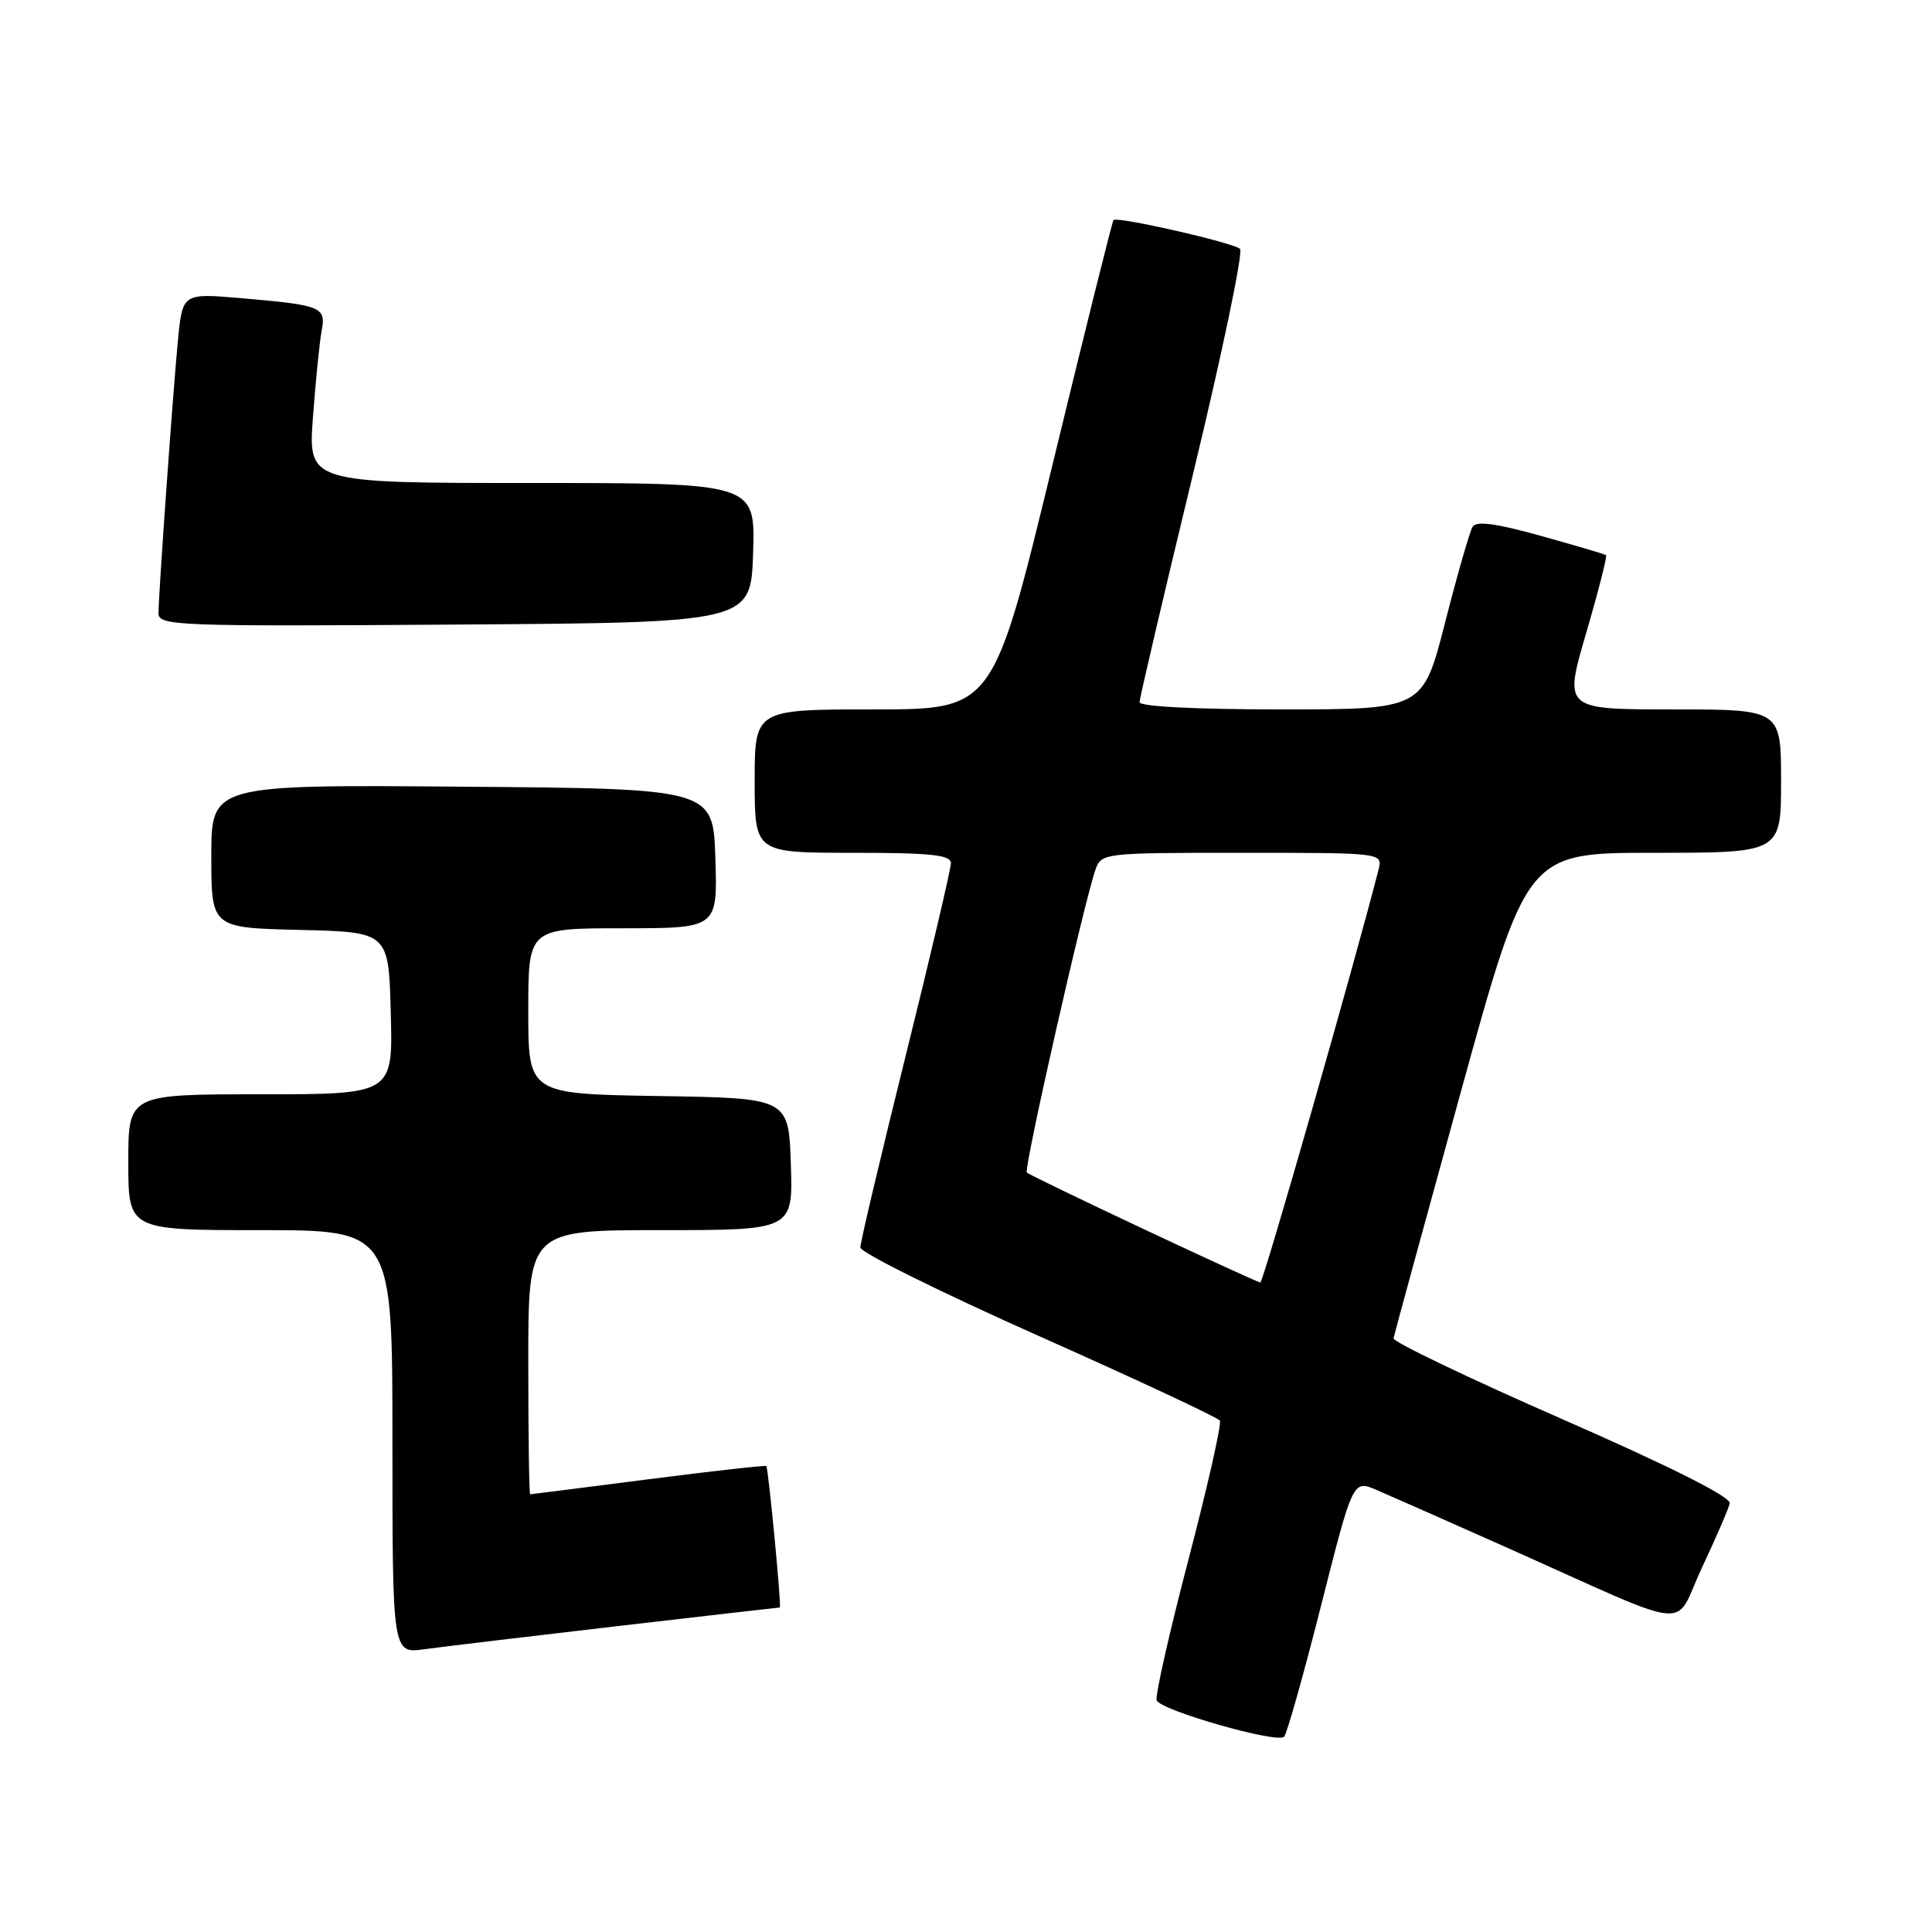 <?xml version="1.0" encoding="UTF-8" standalone="no"?>
<!DOCTYPE svg PUBLIC "-//W3C//DTD SVG 1.1//EN" "http://www.w3.org/Graphics/SVG/1.1/DTD/svg11.dtd" >
<svg xmlns="http://www.w3.org/2000/svg" xmlns:xlink="http://www.w3.org/1999/xlink" version="1.1" viewBox="0 0 256 256">
 <g >
 <path fill="currentColor"
d=" M 175.04 212.79 C 179.27 196.09 179.27 196.09 182.39 197.42 C 184.10 198.15 191.80 201.56 199.50 204.99 C 225.10 216.41 221.61 216.05 225.51 207.74 C 227.38 203.76 229.04 199.92 229.20 199.20 C 229.39 198.37 221.44 194.37 207.00 188.04 C 194.62 182.62 184.57 177.80 184.65 177.34 C 184.73 176.88 188.74 162.21 193.55 144.75 C 202.31 113.00 202.31 113.00 219.15 113.00 C 236.00 113.00 236.00 113.00 236.00 103.50 C 236.00 94.00 236.00 94.00 221.61 94.00 C 207.22 94.00 207.22 94.00 210.17 83.90 C 211.80 78.34 212.98 73.69 212.81 73.56 C 212.64 73.43 208.75 72.28 204.16 71.00 C 198.24 69.35 195.62 69.00 195.13 69.79 C 194.75 70.41 193.11 76.11 191.49 82.46 C 188.54 94.00 188.54 94.00 169.77 94.00 C 158.42 94.00 151.00 93.62 151.00 93.04 C 151.00 92.51 154.18 78.95 158.06 62.90 C 161.94 46.85 164.75 33.39 164.31 32.98 C 163.40 32.14 148.00 28.64 147.54 29.16 C 147.38 29.35 143.72 44.01 139.42 61.75 C 131.59 94.00 131.59 94.00 115.79 94.00 C 100.00 94.00 100.00 94.00 100.00 103.50 C 100.00 113.00 100.00 113.00 113.00 113.00 C 123.37 113.00 126.00 113.28 126.00 114.38 C 126.00 115.14 123.30 126.63 120.00 139.92 C 116.70 153.21 114.00 164.62 114.00 165.29 C 114.00 165.96 124.62 171.22 137.59 177.00 C 150.57 182.78 161.39 187.83 161.64 188.24 C 161.89 188.64 160.03 196.89 157.50 206.57 C 154.96 216.25 153.06 224.68 153.26 225.29 C 153.70 226.61 169.20 231.05 170.15 230.13 C 170.51 229.78 172.71 221.98 175.04 212.79 Z  M 81.81 215.47 C 93.53 214.11 103.21 213.00 103.33 213.00 C 103.58 213.00 101.82 194.63 101.54 194.26 C 101.44 194.13 94.41 194.92 85.93 196.01 C 77.44 197.10 70.39 198.00 70.25 198.00 C 70.11 198.00 70.00 190.12 70.00 180.50 C 70.00 163.00 70.00 163.00 87.54 163.00 C 105.08 163.00 105.08 163.00 104.79 154.25 C 104.50 145.50 104.50 145.50 87.25 145.23 C 70.00 144.95 70.00 144.95 70.00 133.98 C 70.00 123.00 70.00 123.00 82.54 123.00 C 95.08 123.00 95.08 123.00 94.79 113.75 C 94.50 104.50 94.50 104.50 61.25 104.24 C 28.00 103.97 28.00 103.97 28.00 113.45 C 28.00 122.94 28.00 122.94 39.75 123.22 C 51.50 123.50 51.50 123.50 51.78 134.25 C 52.07 145.00 52.07 145.00 34.53 145.00 C 17.00 145.00 17.00 145.00 17.00 154.00 C 17.00 163.00 17.00 163.00 34.50 163.00 C 52.00 163.00 52.00 163.00 52.00 191.06 C 52.00 219.12 52.00 219.12 56.25 218.53 C 58.59 218.21 70.09 216.83 81.81 215.47 Z  M 99.79 73.25 C 100.08 64.00 100.08 64.00 70.45 64.00 C 40.82 64.00 40.82 64.00 41.47 55.25 C 41.83 50.44 42.34 45.30 42.62 43.84 C 43.22 40.66 42.64 40.43 31.84 39.50 C 24.18 38.85 24.18 38.85 23.57 45.17 C 22.87 52.60 21.01 78.71 21.00 81.26 C 21.00 82.92 23.34 83.01 60.25 82.76 C 99.50 82.50 99.50 82.50 99.79 73.25 Z  M 151.50 162.84 C 143.25 158.96 136.30 155.60 136.06 155.37 C 135.61 154.95 143.66 119.47 145.15 115.25 C 145.94 113.03 146.16 113.00 164.59 113.00 C 183.23 113.00 183.23 113.00 182.66 115.25 C 179.42 127.92 167.38 169.97 167.00 169.94 C 166.72 169.91 159.75 166.72 151.50 162.84 Z "/>
</g>
</svg>